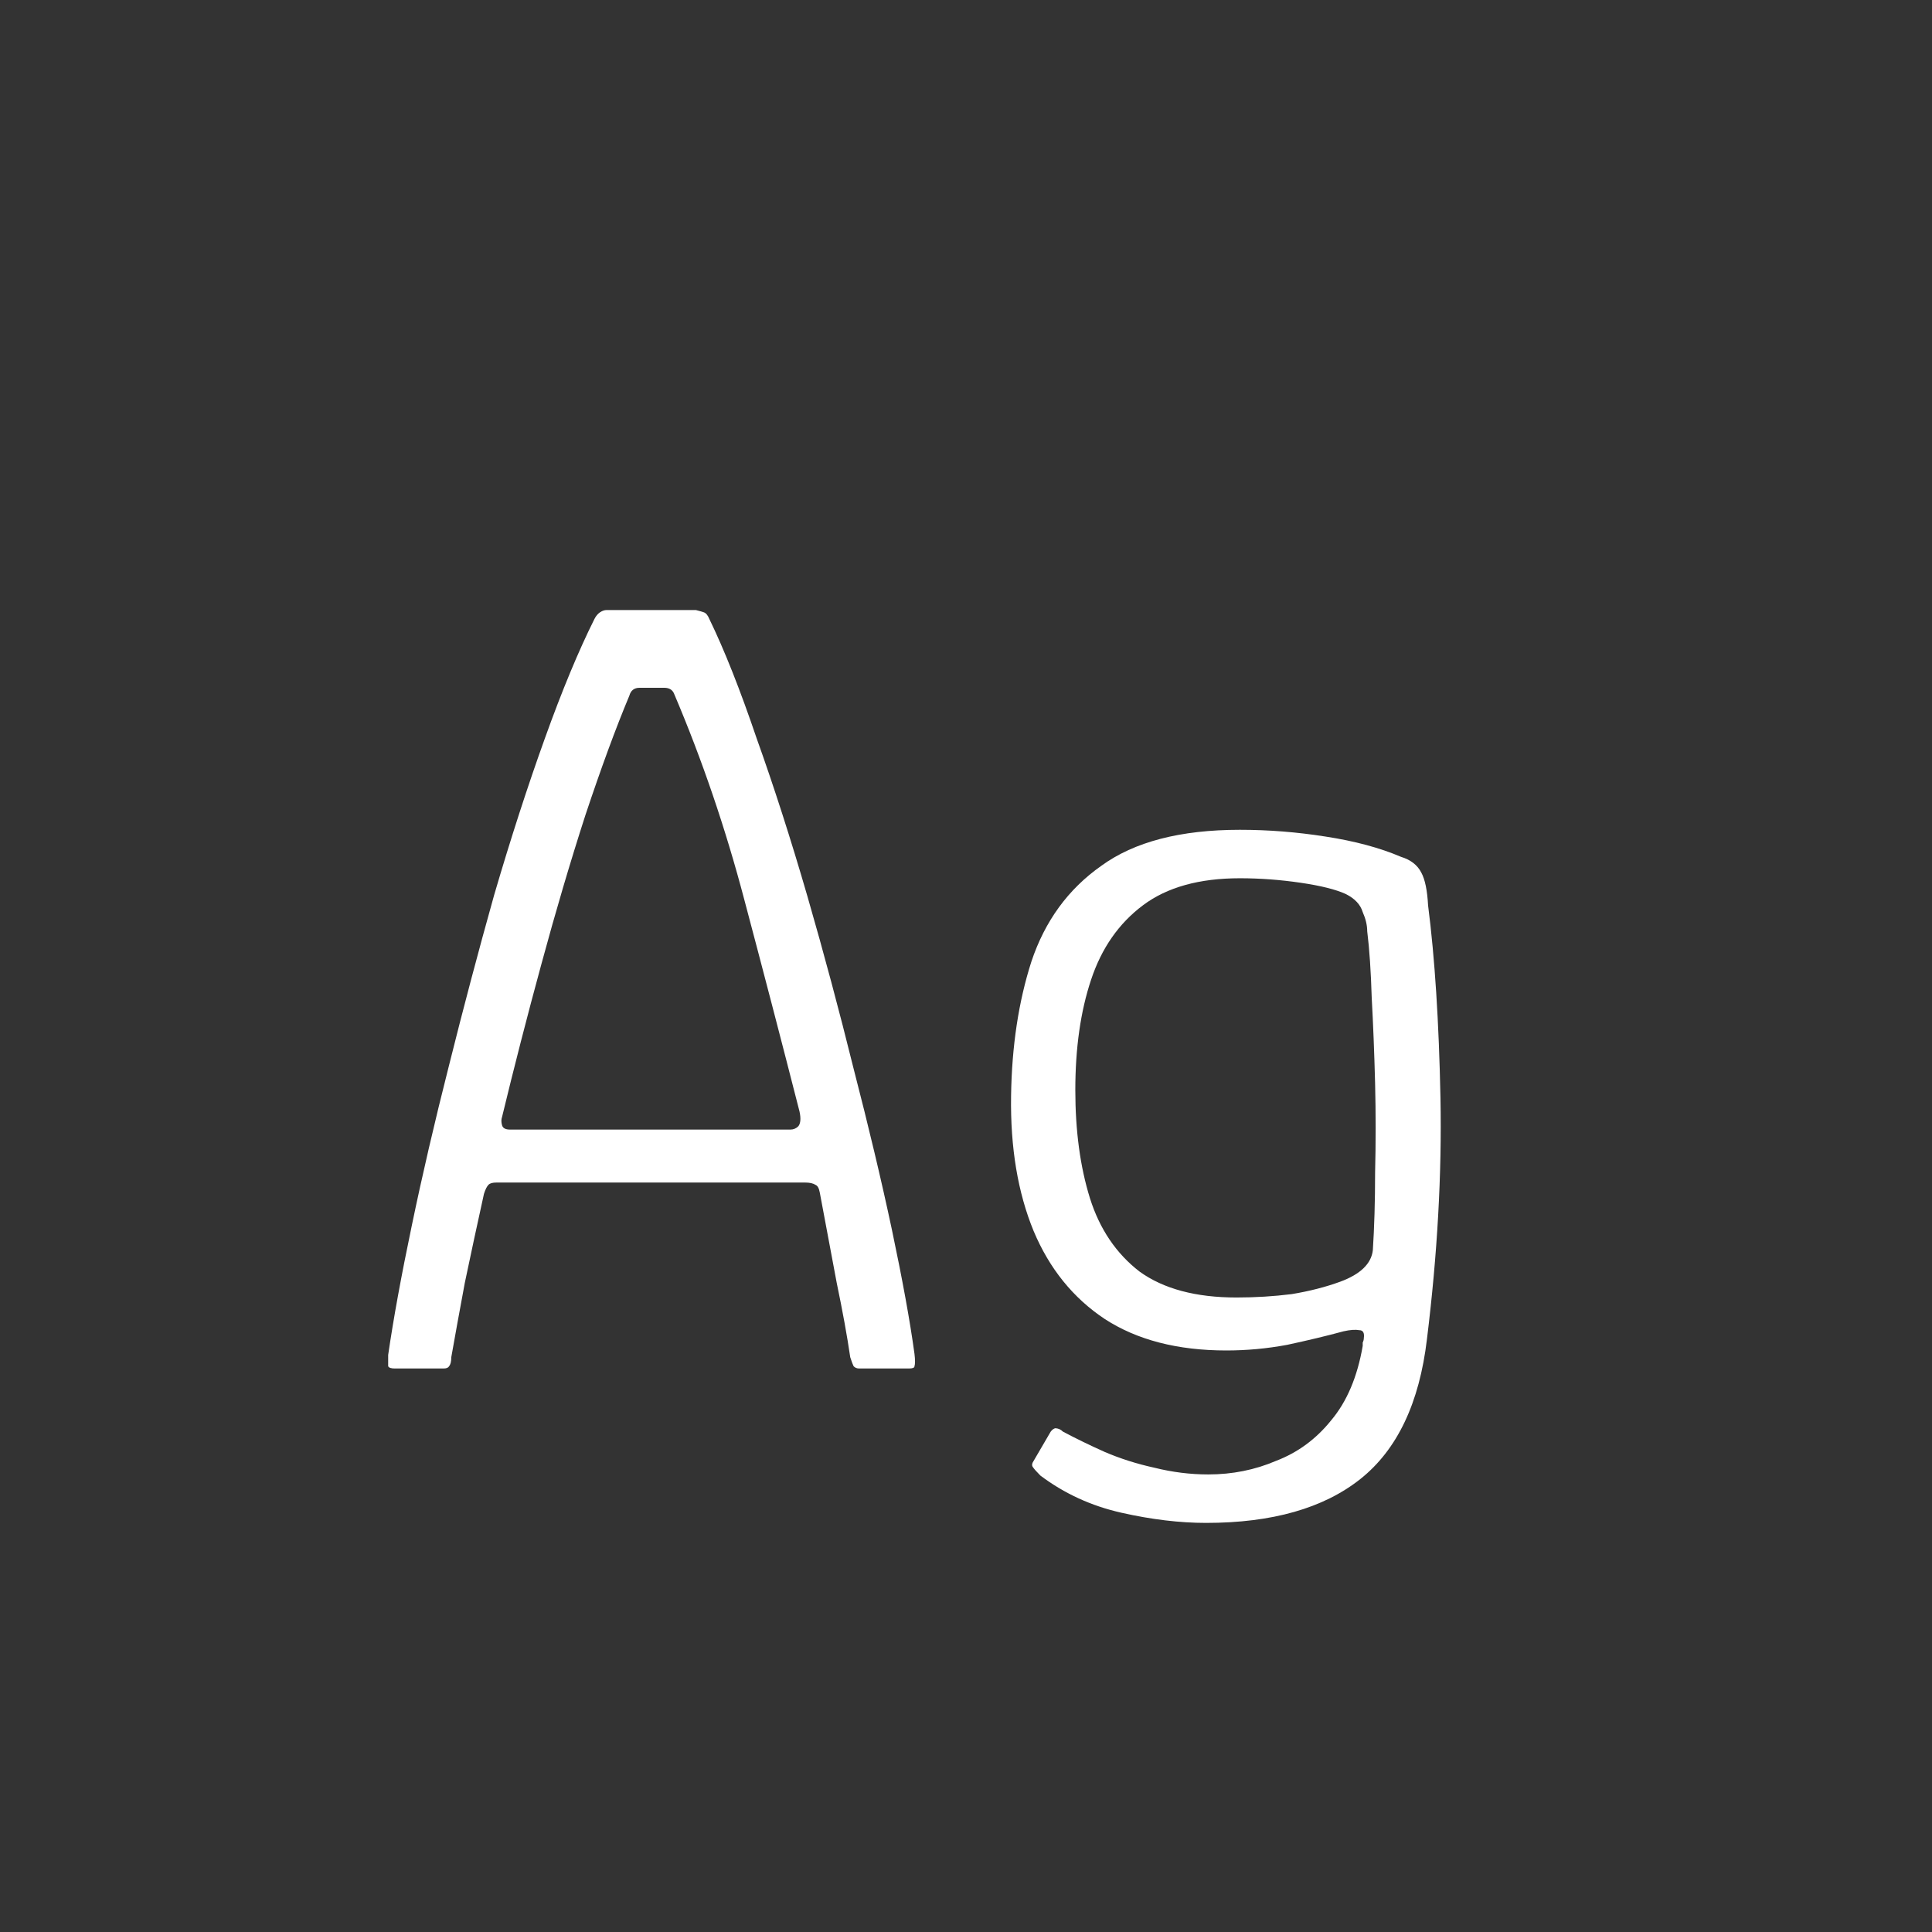 <svg width="24" height="24" viewBox="0 0 24 24" fill="none" xmlns="http://www.w3.org/2000/svg">
<rect x="0" y="0" width="24" height="24" fill="#333333" stroke="none"/>
<path d="M4.906 17C4.859 17 4.831 16.991 4.822 16.972C4.822 16.944 4.822 16.897 4.822 16.832C4.887 16.384 4.985 15.847 5.116 15.222C5.246 14.597 5.4 13.934 5.578 13.234C5.755 12.525 5.942 11.82 6.138 11.12C6.343 10.42 6.553 9.771 6.768 9.174C6.982 8.577 7.188 8.082 7.384 7.69C7.402 7.653 7.426 7.625 7.454 7.606C7.482 7.587 7.51 7.578 7.538 7.578H8.644C8.681 7.587 8.714 7.597 8.742 7.606C8.77 7.615 8.793 7.643 8.812 7.69C8.998 8.073 9.194 8.567 9.4 9.174C9.614 9.771 9.824 10.425 10.03 11.134C10.235 11.843 10.426 12.557 10.604 13.276C10.79 13.995 10.949 14.662 11.08 15.278C11.21 15.894 11.304 16.407 11.36 16.818C11.369 16.893 11.369 16.944 11.36 16.972C11.36 16.991 11.336 17 11.29 17H10.674C10.646 17 10.622 16.991 10.604 16.972C10.594 16.953 10.58 16.916 10.562 16.86C10.524 16.599 10.468 16.291 10.394 15.936C10.328 15.581 10.258 15.208 10.184 14.816C10.174 14.76 10.156 14.727 10.128 14.718C10.1 14.699 10.058 14.69 10.002 14.69H6.166C6.119 14.69 6.086 14.699 6.068 14.718C6.049 14.737 6.03 14.774 6.012 14.83C5.928 15.213 5.848 15.581 5.774 15.936C5.708 16.291 5.652 16.599 5.606 16.86C5.606 16.916 5.596 16.953 5.578 16.972C5.568 16.991 5.545 17 5.508 17H4.906ZM6.334 14.032H9.82C9.857 14.032 9.89 14.018 9.918 13.99C9.946 13.953 9.95 13.892 9.932 13.808C9.708 12.931 9.479 12.053 9.246 11.176C9.012 10.289 8.723 9.44 8.378 8.628C8.359 8.572 8.317 8.544 8.252 8.544H7.944C7.878 8.544 7.836 8.577 7.818 8.642C7.65 9.043 7.468 9.538 7.272 10.126C7.085 10.705 6.903 11.321 6.726 11.974C6.548 12.627 6.385 13.262 6.236 13.878C6.226 13.906 6.226 13.939 6.236 13.976C6.245 14.013 6.278 14.032 6.334 14.032ZM12.56 13.612C12.569 12.996 12.653 12.441 12.812 11.946C12.98 11.442 13.269 11.045 13.68 10.756C14.09 10.457 14.664 10.308 15.402 10.308C15.756 10.308 16.111 10.336 16.466 10.392C16.83 10.448 17.142 10.532 17.404 10.644C17.525 10.681 17.609 10.747 17.656 10.84C17.702 10.924 17.73 11.059 17.74 11.246C17.824 11.899 17.875 12.697 17.894 13.64C17.912 14.583 17.856 15.581 17.726 16.636C17.632 17.429 17.357 18.008 16.9 18.372C16.442 18.736 15.803 18.918 14.982 18.918C14.655 18.918 14.305 18.876 13.932 18.792C13.558 18.708 13.222 18.554 12.924 18.33C12.877 18.283 12.844 18.246 12.826 18.218C12.816 18.199 12.821 18.176 12.84 18.148C12.868 18.101 12.9 18.045 12.938 17.98C12.975 17.915 13.008 17.859 13.036 17.812C13.054 17.775 13.078 17.751 13.106 17.742C13.143 17.742 13.176 17.756 13.204 17.784C13.362 17.868 13.535 17.952 13.722 18.036C13.918 18.12 14.123 18.185 14.338 18.232C14.562 18.288 14.786 18.316 15.01 18.316C15.308 18.316 15.588 18.26 15.85 18.148C16.12 18.045 16.349 17.877 16.536 17.644C16.732 17.411 16.862 17.103 16.928 16.72C16.928 16.701 16.928 16.687 16.928 16.678C16.937 16.659 16.942 16.641 16.942 16.622C16.951 16.557 16.932 16.524 16.886 16.524C16.839 16.515 16.774 16.519 16.69 16.538C16.484 16.594 16.251 16.65 15.99 16.706C15.738 16.753 15.486 16.776 15.234 16.776C14.627 16.776 14.123 16.645 13.722 16.384C13.33 16.123 13.036 15.759 12.84 15.292C12.644 14.816 12.55 14.256 12.56 13.612ZM13.358 13.542C13.358 14.046 13.418 14.494 13.54 14.886C13.661 15.269 13.866 15.572 14.156 15.796C14.454 16.011 14.856 16.118 15.36 16.118C15.593 16.118 15.822 16.104 16.046 16.076C16.27 16.039 16.47 15.987 16.648 15.922C16.9 15.829 17.035 15.698 17.054 15.53C17.072 15.25 17.082 14.928 17.082 14.564C17.091 14.2 17.091 13.831 17.082 13.458C17.072 13.075 17.058 12.721 17.04 12.394C17.03 12.067 17.012 11.792 16.984 11.568C16.984 11.493 16.965 11.414 16.928 11.33C16.9 11.237 16.83 11.162 16.718 11.106C16.596 11.05 16.41 11.003 16.158 10.966C15.906 10.929 15.654 10.91 15.402 10.91C14.898 10.91 14.496 11.022 14.198 11.246C13.899 11.47 13.684 11.778 13.554 12.17C13.423 12.562 13.358 13.019 13.358 13.542Z" fill="white"/>
</svg>
